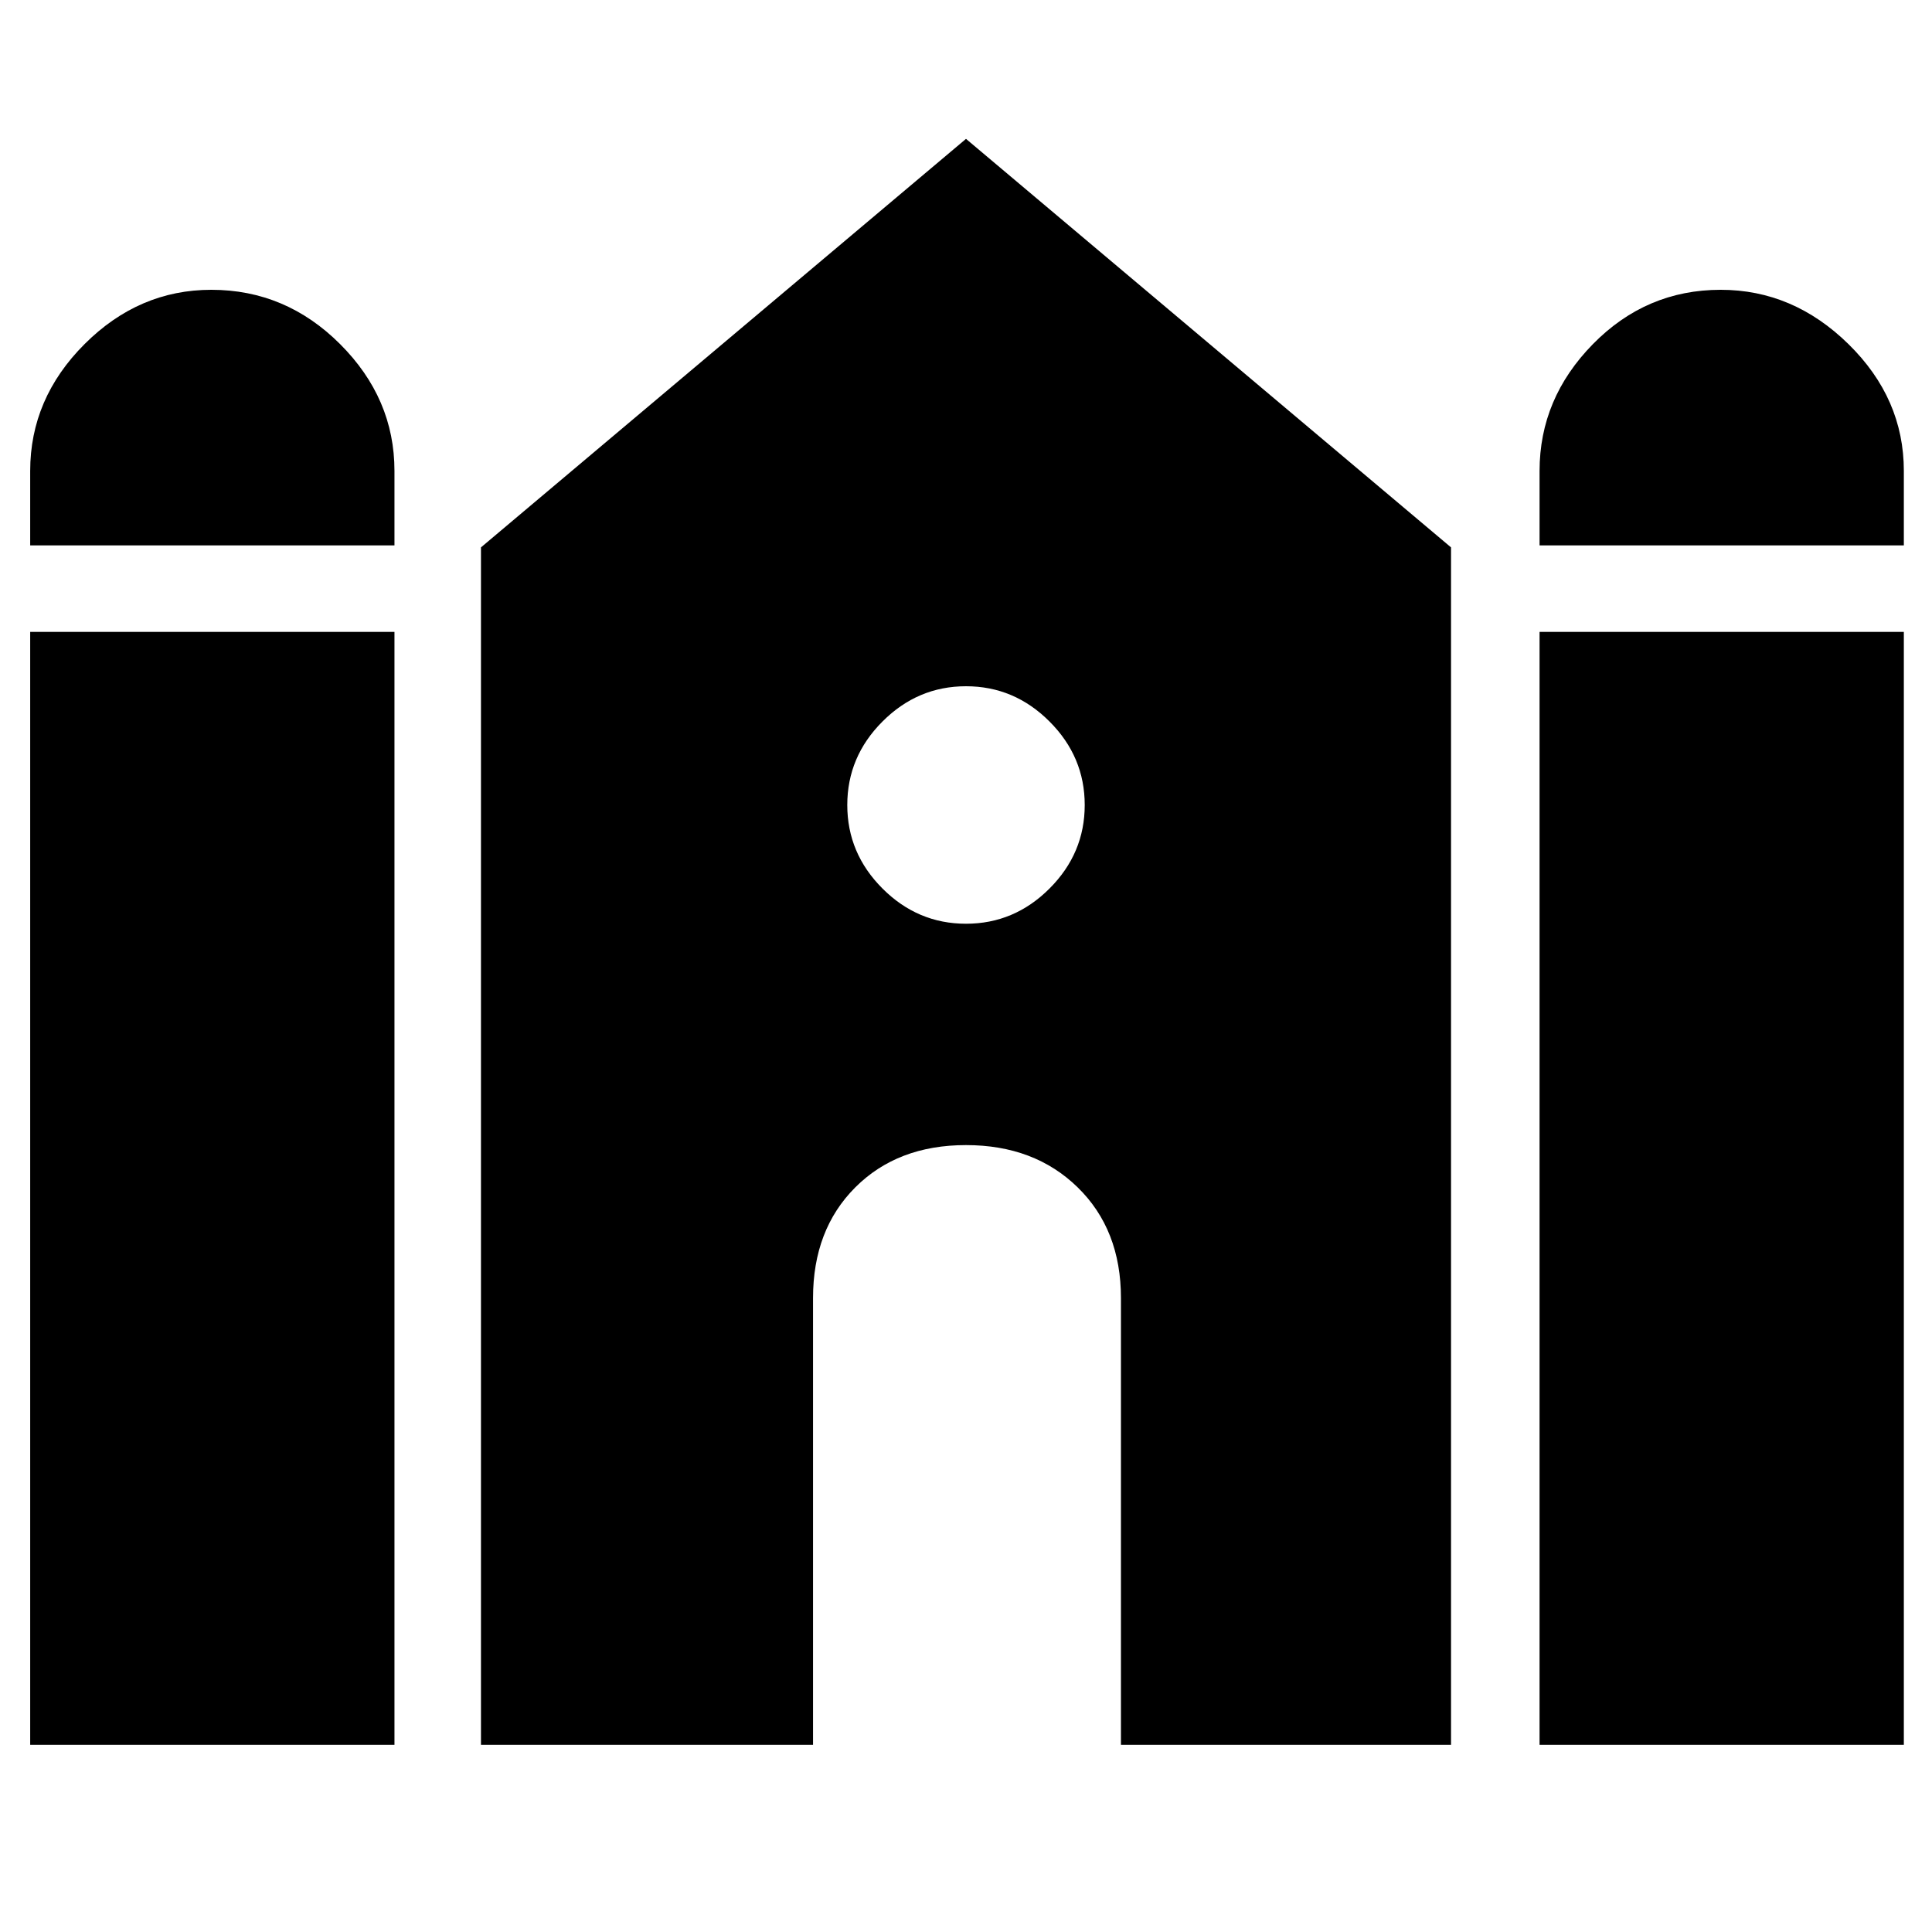 <svg xmlns="http://www.w3.org/2000/svg" height="40" width="40"><path d="M31.875 11.292V9.75Q31.875 8.25 32.979 7.125Q34.083 6 35.625 6Q37.125 6 38.271 7.125Q39.417 8.25 39.417 9.75V11.292ZM0.625 11.292V9.75Q0.625 8.25 1.75 7.125Q2.875 6 4.375 6Q5.917 6 7.042 7.125Q8.167 8.25 8.167 9.75V11.292ZM0.625 36.125V13.083H8.167V36.125ZM9.958 36.125V11.333L20 2.875L30.042 11.333V36.125H23.208V26.875Q23.208 25.458 22.312 24.583Q21.417 23.708 20 23.708Q18.583 23.708 17.708 24.583Q16.833 25.458 16.833 26.875V36.125ZM31.875 36.125V13.083H39.417V36.125ZM20 19.125Q21 19.125 21.729 18.396Q22.458 17.667 22.458 16.667Q22.458 15.667 21.729 14.938Q21 14.208 20 14.208Q19 14.208 18.271 14.938Q17.542 15.667 17.542 16.667Q17.542 17.667 18.271 18.396Q19 19.125 20 19.125Z"/></svg>